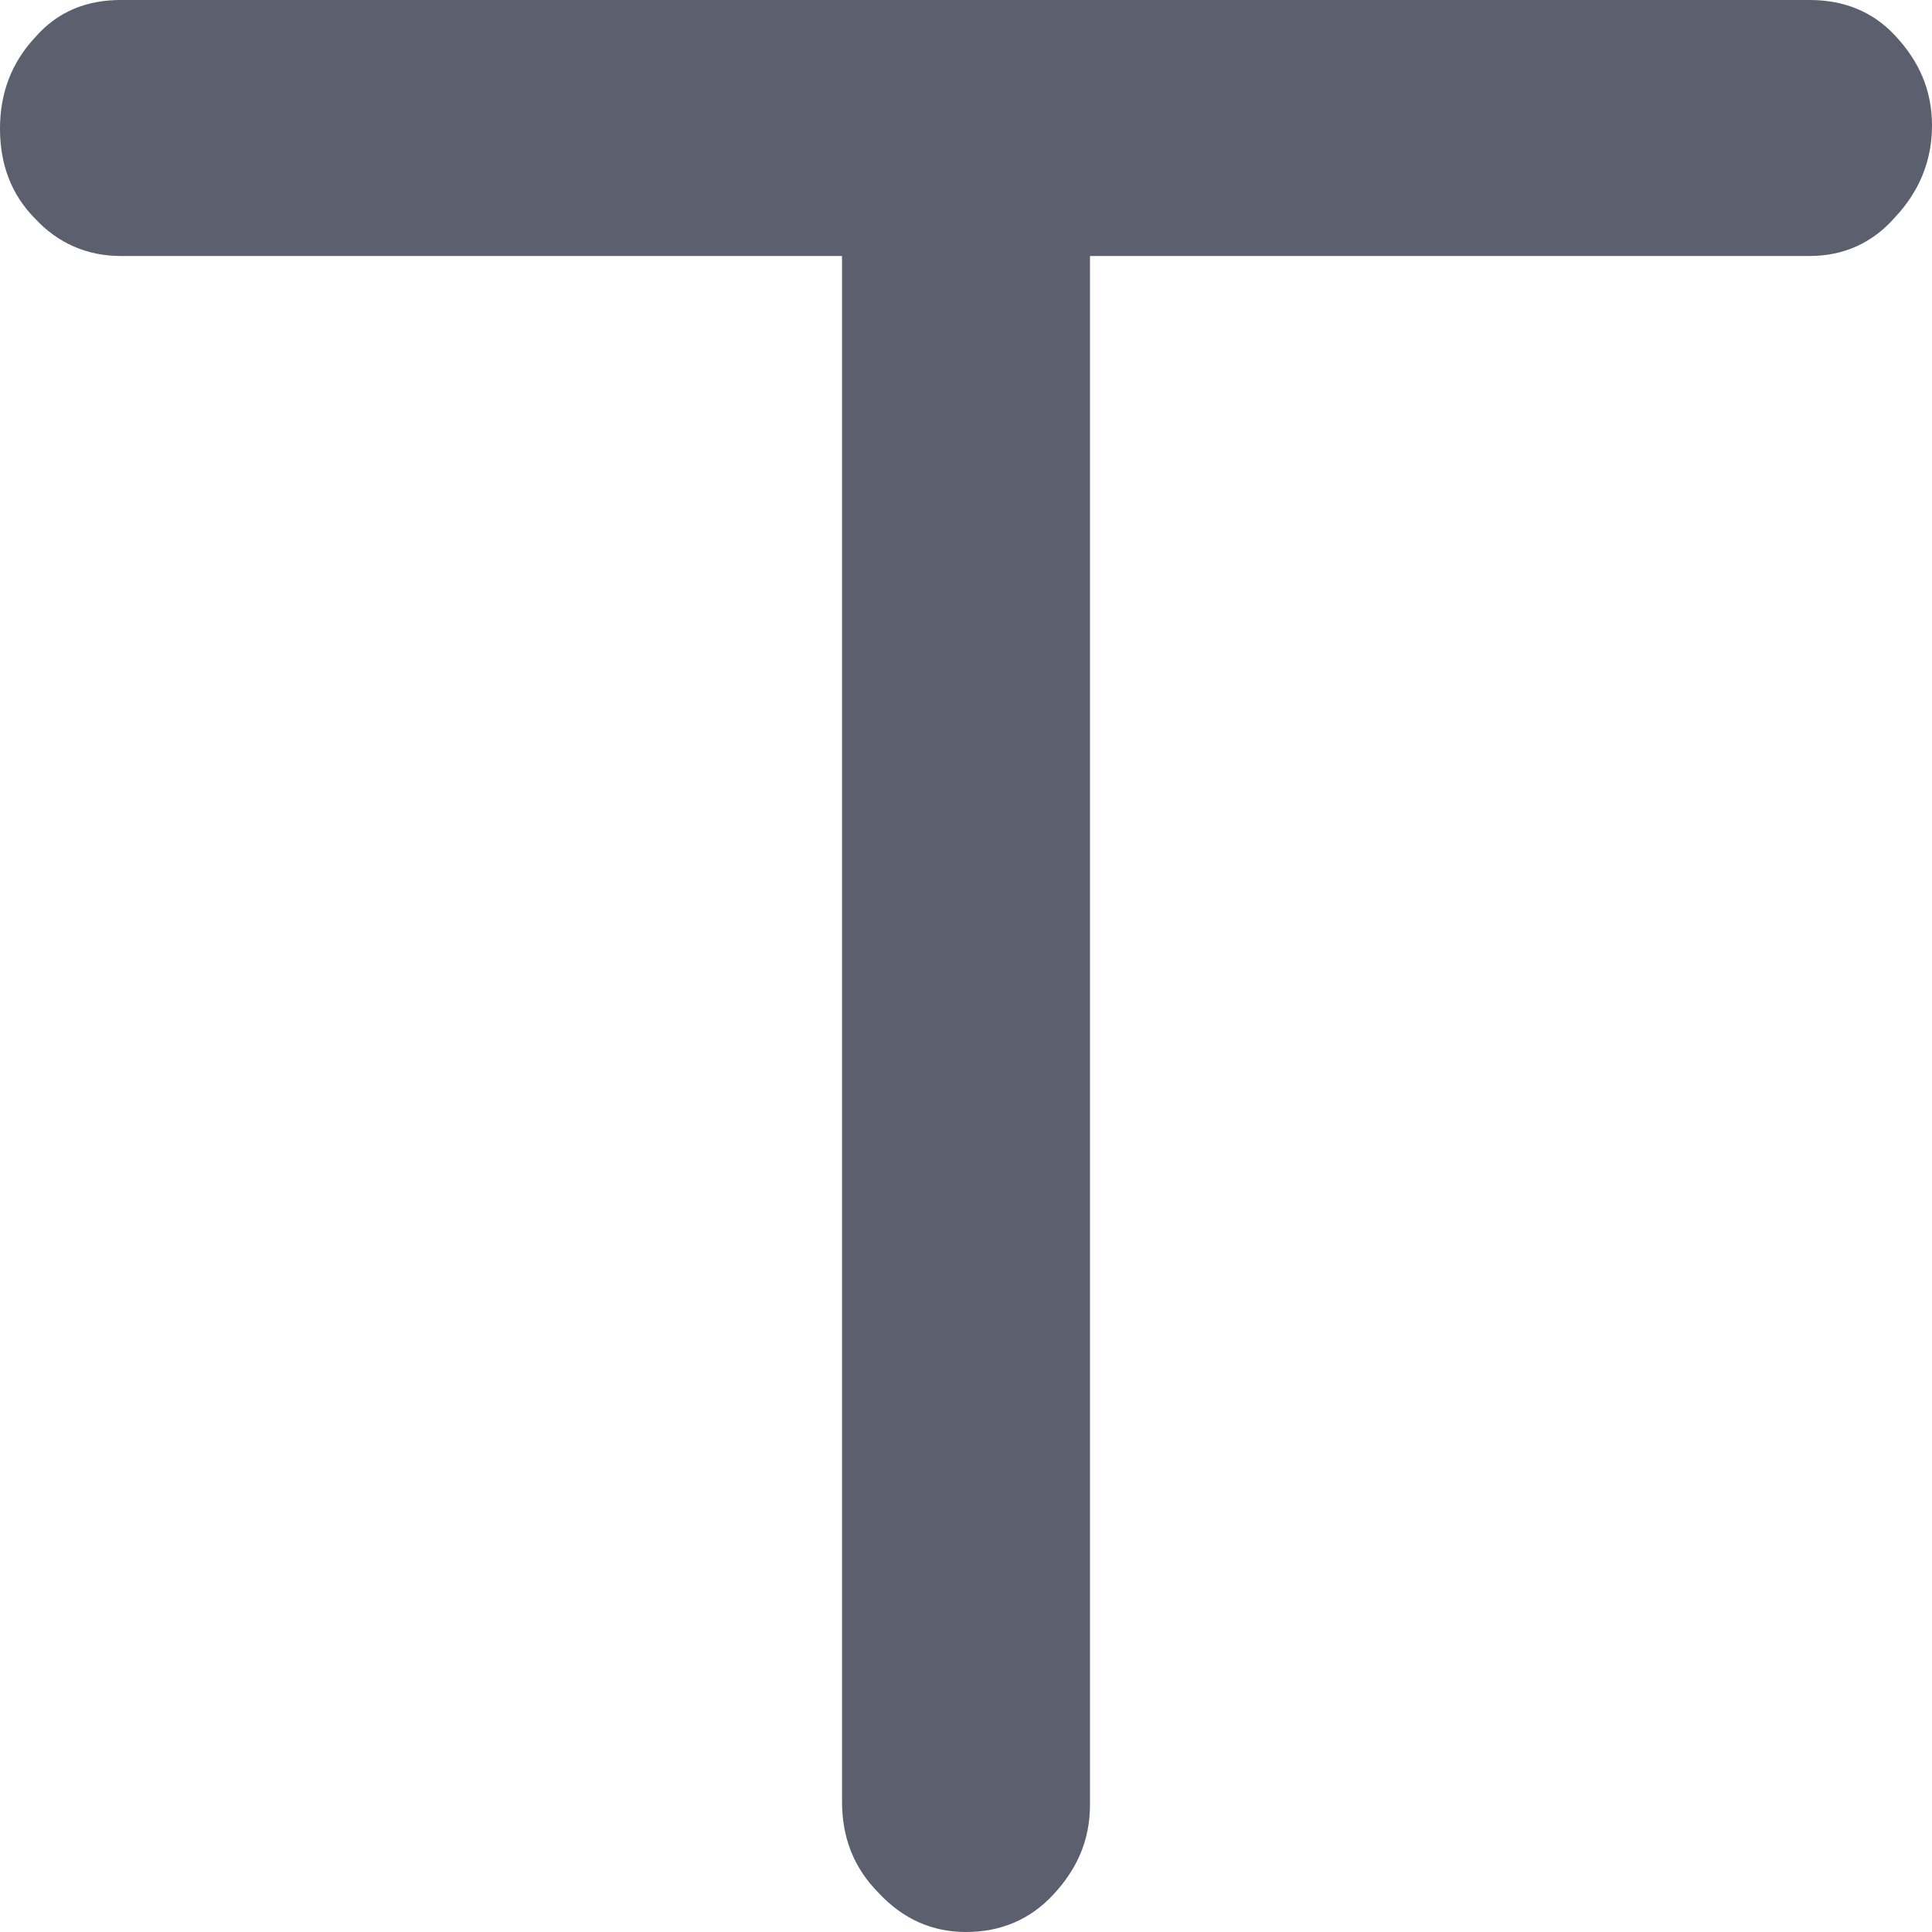 <svg width="12" height="12" viewBox="0 0 12 12" fill="none" xmlns="http://www.w3.org/2000/svg" xmlns:xlink="http://www.w3.org/1999/xlink">
	<desc>
			Created with Pixso.
	</desc>
	<defs/>
	<path id="Vector" d="M5.23 1.59L0.75 1.59C0.54 1.59 0.36 1.51 0.22 1.36C0.07 1.21 0 1.02 0 0.8C0 0.58 0.07 0.39 0.22 0.23C0.36 0.07 0.54 0 0.75 0L11.24 0C11.45 0 11.63 0.07 11.77 0.22C11.92 0.38 12 0.56 12 0.78C12 1 11.92 1.19 11.77 1.35C11.63 1.51 11.45 1.59 11.24 1.59L6.77 1.59L6.77 11.21C6.77 11.43 6.69 11.61 6.54 11.77C6.4 11.92 6.22 12 6 12C5.79 12 5.61 11.92 5.46 11.76C5.3 11.6 5.23 11.41 5.23 11.19L5.23 1.59Z" fill="#5B5F6E" fill-opacity="1" fill-rule="nonzero"/>
</svg>
